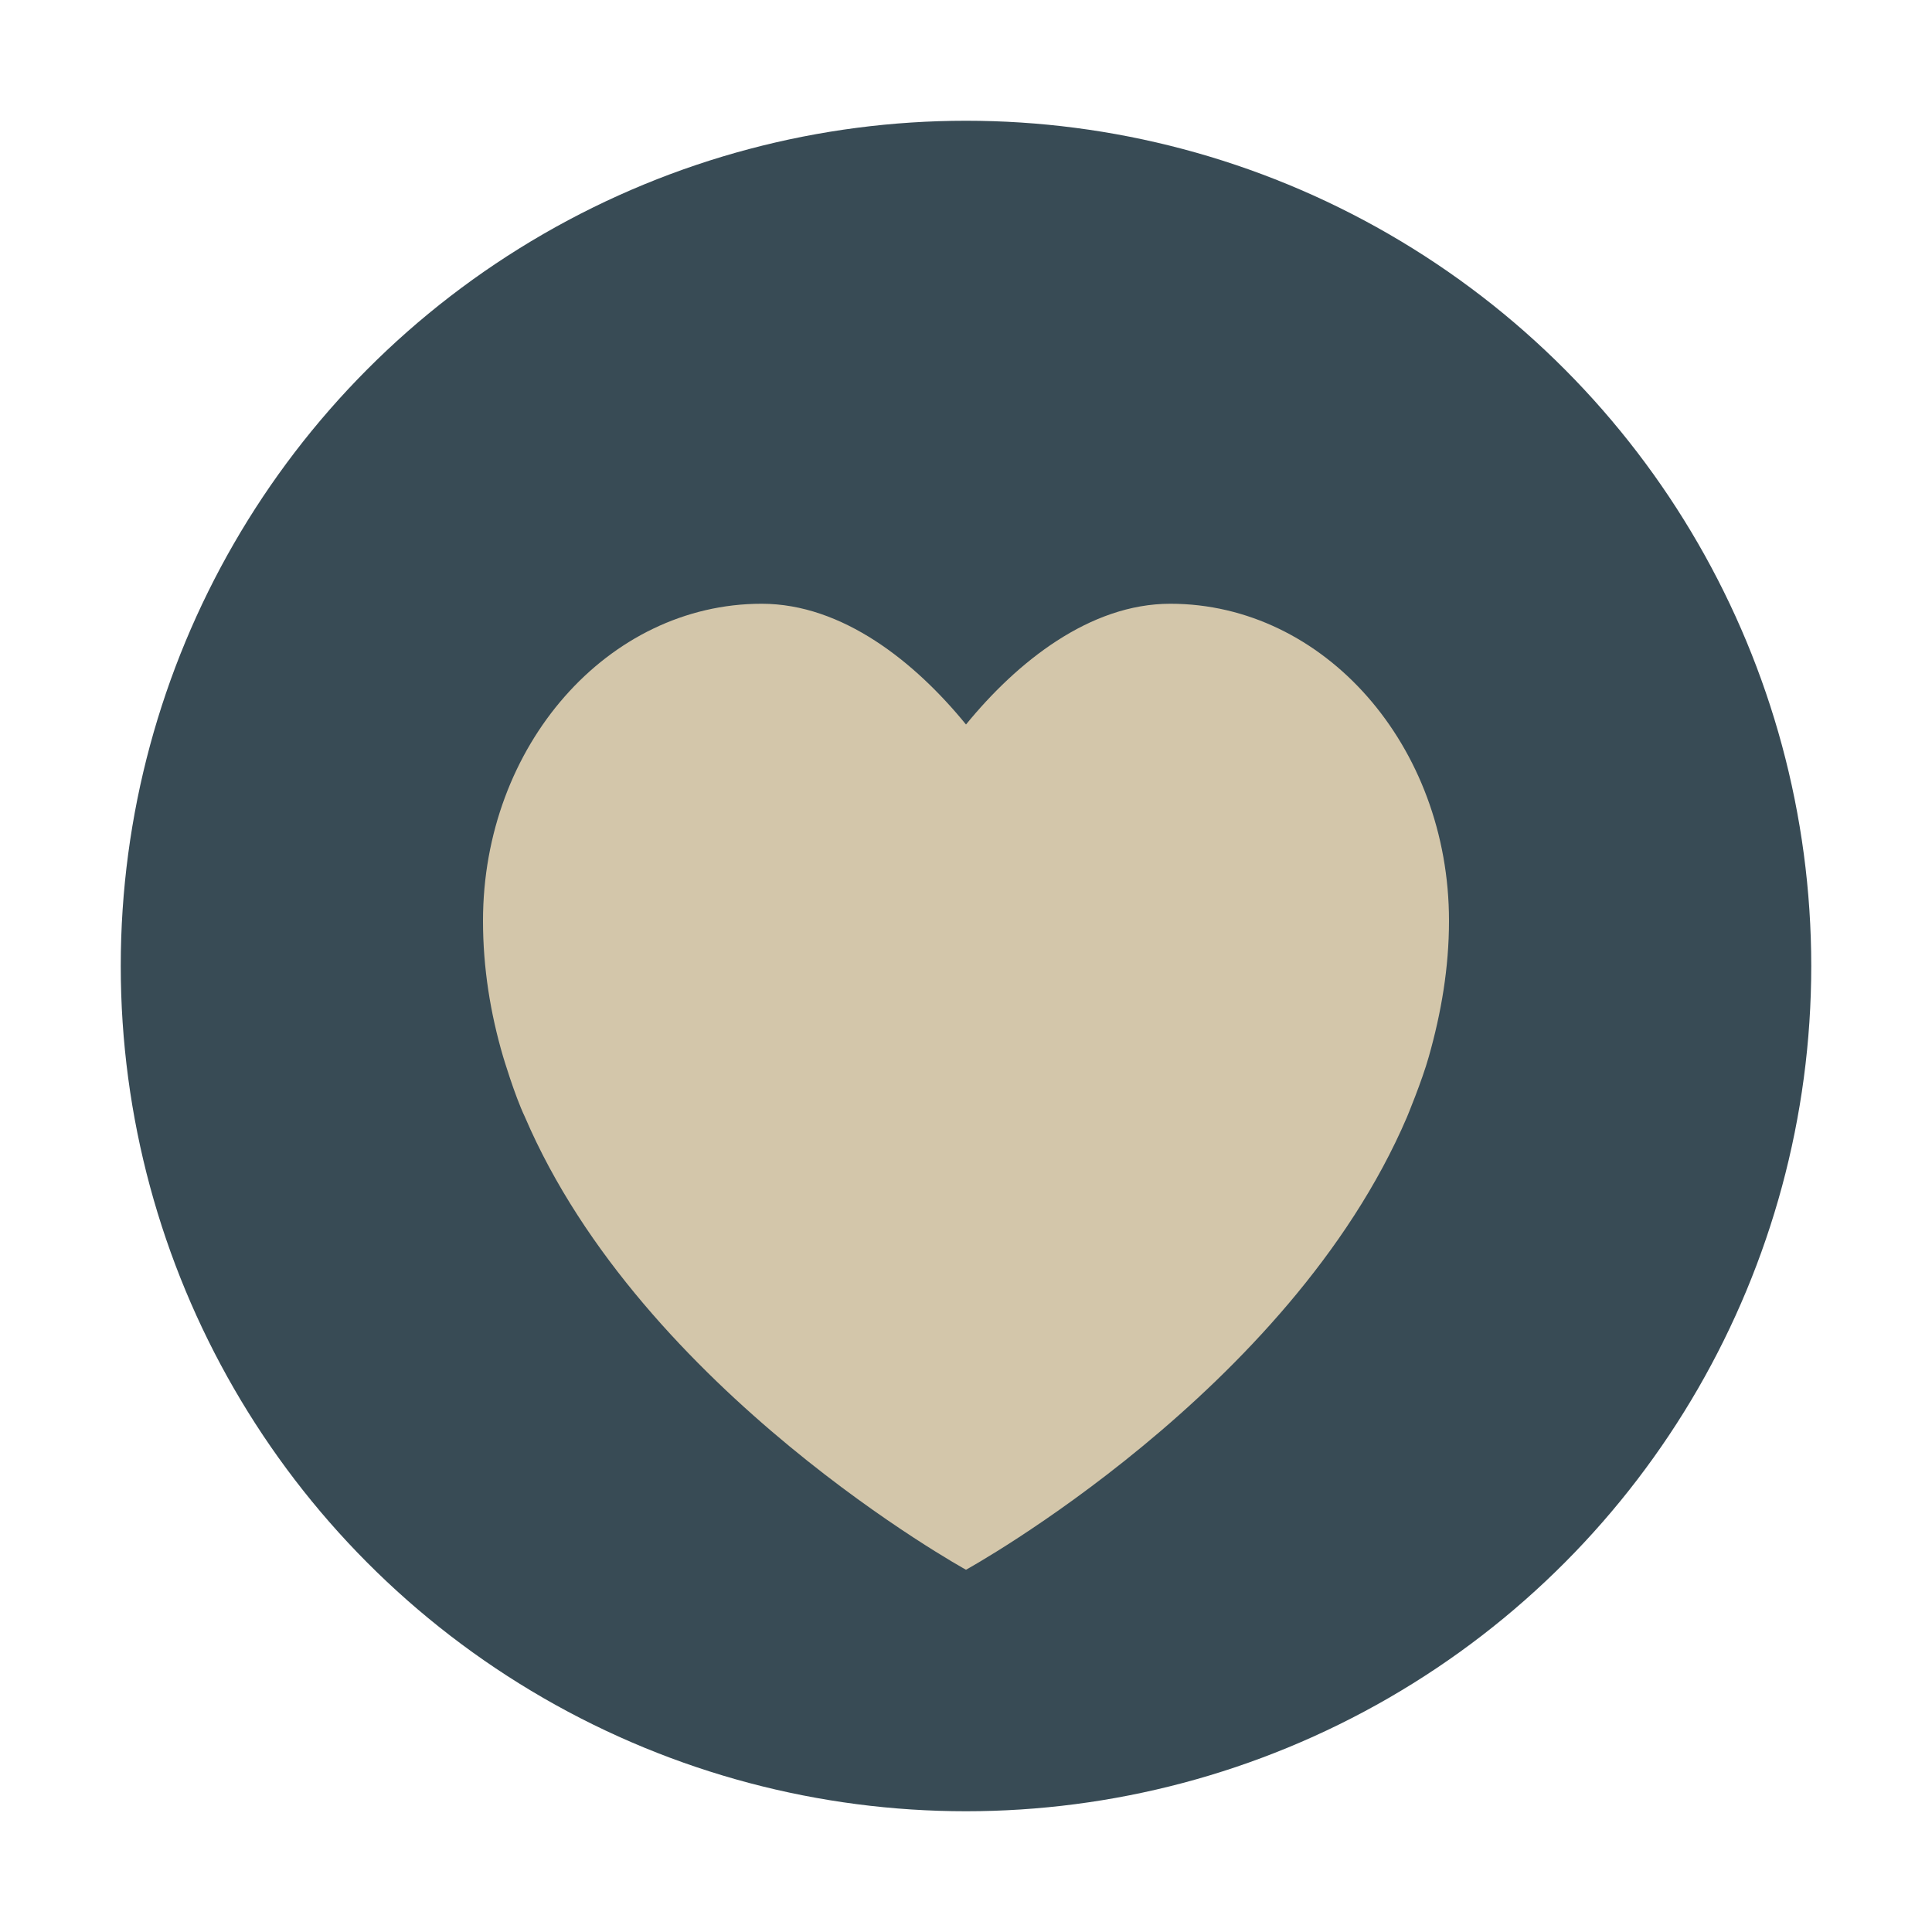 <svg xmlns="http://www.w3.org/2000/svg" width="16" height="16" version="1">
 <circle style="fill:#384b55" cx="8" cy="8" r="7"/>
 <path style="fill:#d3c6aa" d="M 9.692,5 C 9.024,5 8.422,5.483 8,6 7.579,5.483 6.977,5 6.308,5 5.033,5 4,6.176 4,7.626 c 0,0.39 0.061,0.765 0.166,1.123 0,0 0.096,0.323 0.181,0.501 C 5.321,11.525 8,13 8,13 c 0,0 2.679,-1.475 3.652,-3.749 0,0 0.126,-0.303 0.181,-0.501 C 11.935,8.39 12,8.016 12,7.626 12,6.176 10.967,5 9.692,5 Z"/>
</svg>
